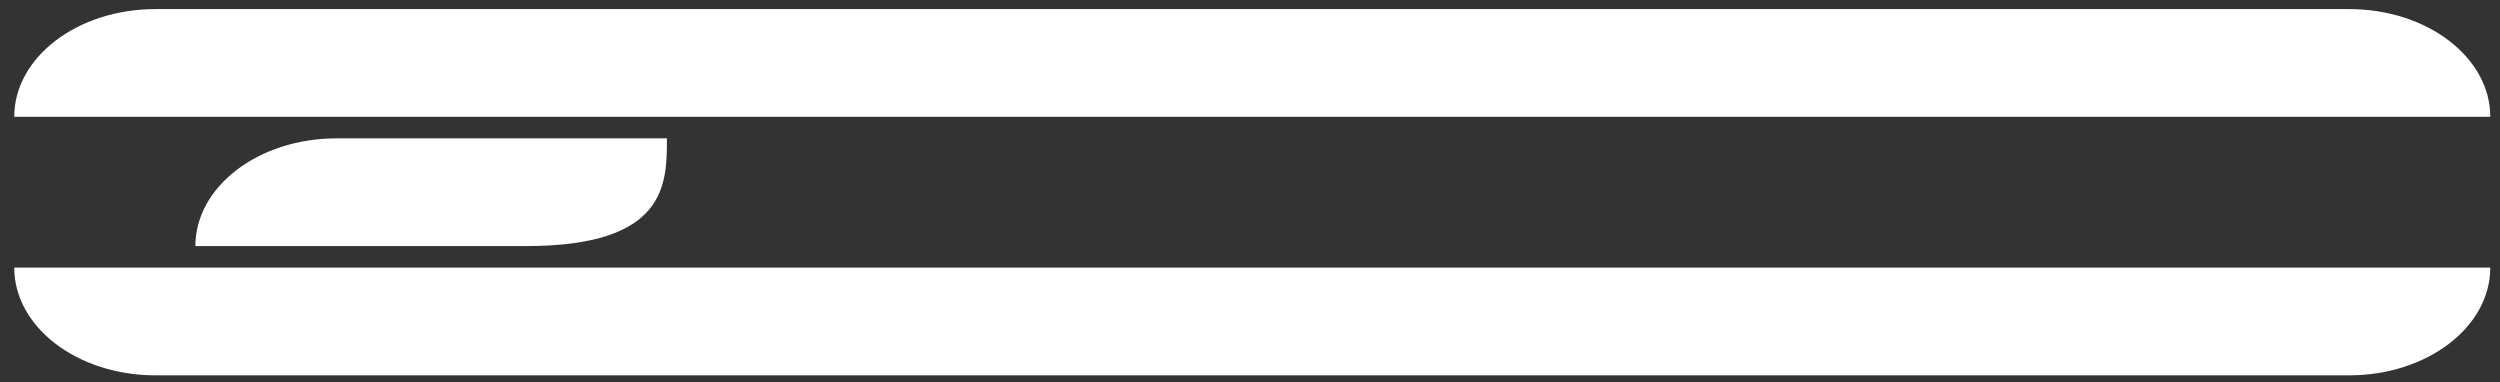 <svg width="157" height="24" viewBox="0 0 157 24" fill="none" xmlns="http://www.w3.org/2000/svg">
<rect x="0" y="0" width="157" height="24" fill="#333333" stroke="none"/>
<path d="M12.27 15.454C12.27 11.718 16.238 8.689 21.133 8.689H41.882C41.882 11.571 41.882 15.454 33.018 15.454H12.27Z" fill="white"/>
<path d="M0.895 16.807H156.39C156.39 20.543 152.422 23.571 147.526 23.571C100.666 23.571 57.355 23.571 9.758 23.571C4.863 23.571 0.895 20.543 0.895 16.807Z" fill="white"/>
<path d="M156.39 7.336H0.895C0.895 3.6 4.863 0.571 9.758 0.571H147.526C152.422 0.571 156.39 3.6 156.39 7.336Z" fill="white"/>
</svg>
